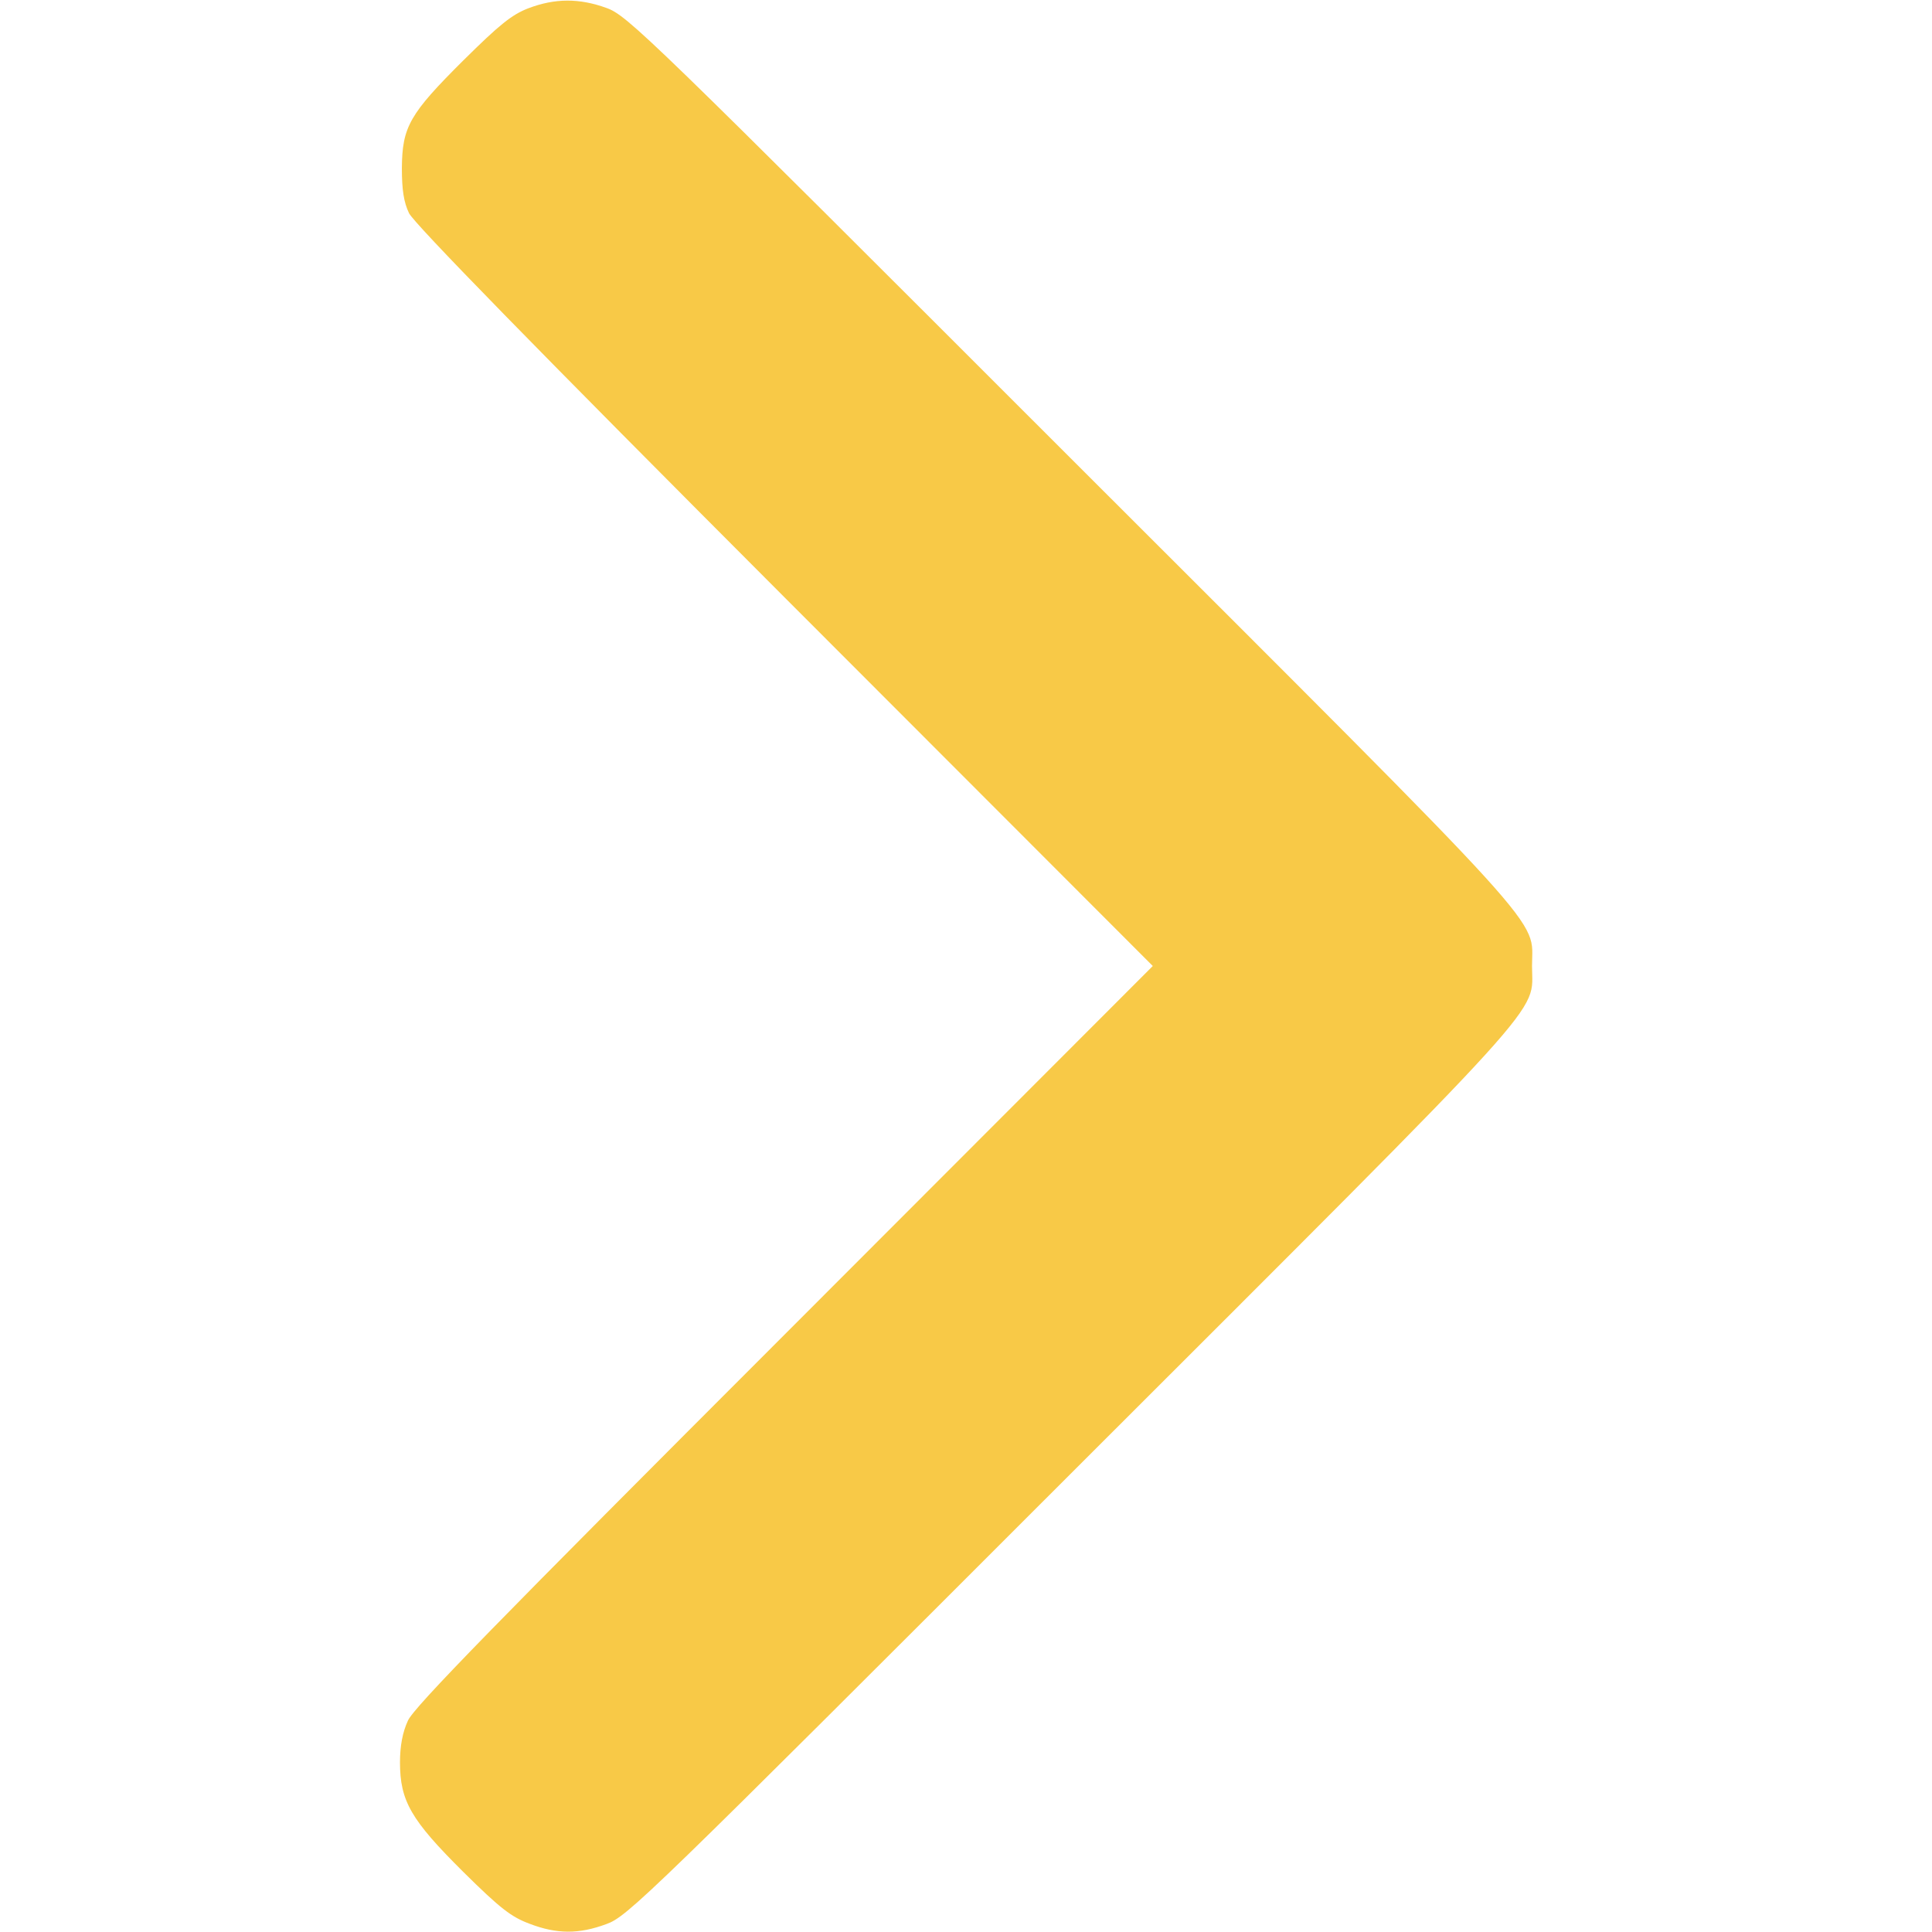 <?xml version="1.0" standalone="no"?>
<!DOCTYPE svg PUBLIC "-//W3C//DTD SVG 20010904//EN"
 "http://www.w3.org/TR/2001/REC-SVG-20010904/DTD/svg10.dtd">
<svg version="1.0" xmlns="http://www.w3.org/2000/svg"
 width="10pt" height="10pt" viewBox="0 0 512 512"
 preserveAspectRatio="xMidYMid meet">

<g transform="translate(0,512) scale(0.1,-0.1)"
fill="#f8c947" stroke="none">
<path d="M1400 5098 c-44 -17 -77 -44 -171 -137 -144 -143 -163 -177 -164
-286 0 -58 5 -91 19 -120 13 -27 333 -355 995 -1018 l976 -977 -977 -978
c-760 -760 -982 -987 -997 -1022 -14 -30 -21 -67 -21 -110 0 -103 29 -153 168
-291 98 -97 127 -119 175 -137 73 -28 131 -28 204 -1 56 20 108 71 1230 1193
1297 1296 1223 1214 1223 1346 0 132 74 50 -1223 1346 -1123 1123 -1174 1173
-1230 1193 -72 26 -136 26 -207 -1z"/>
</g>
</svg>
